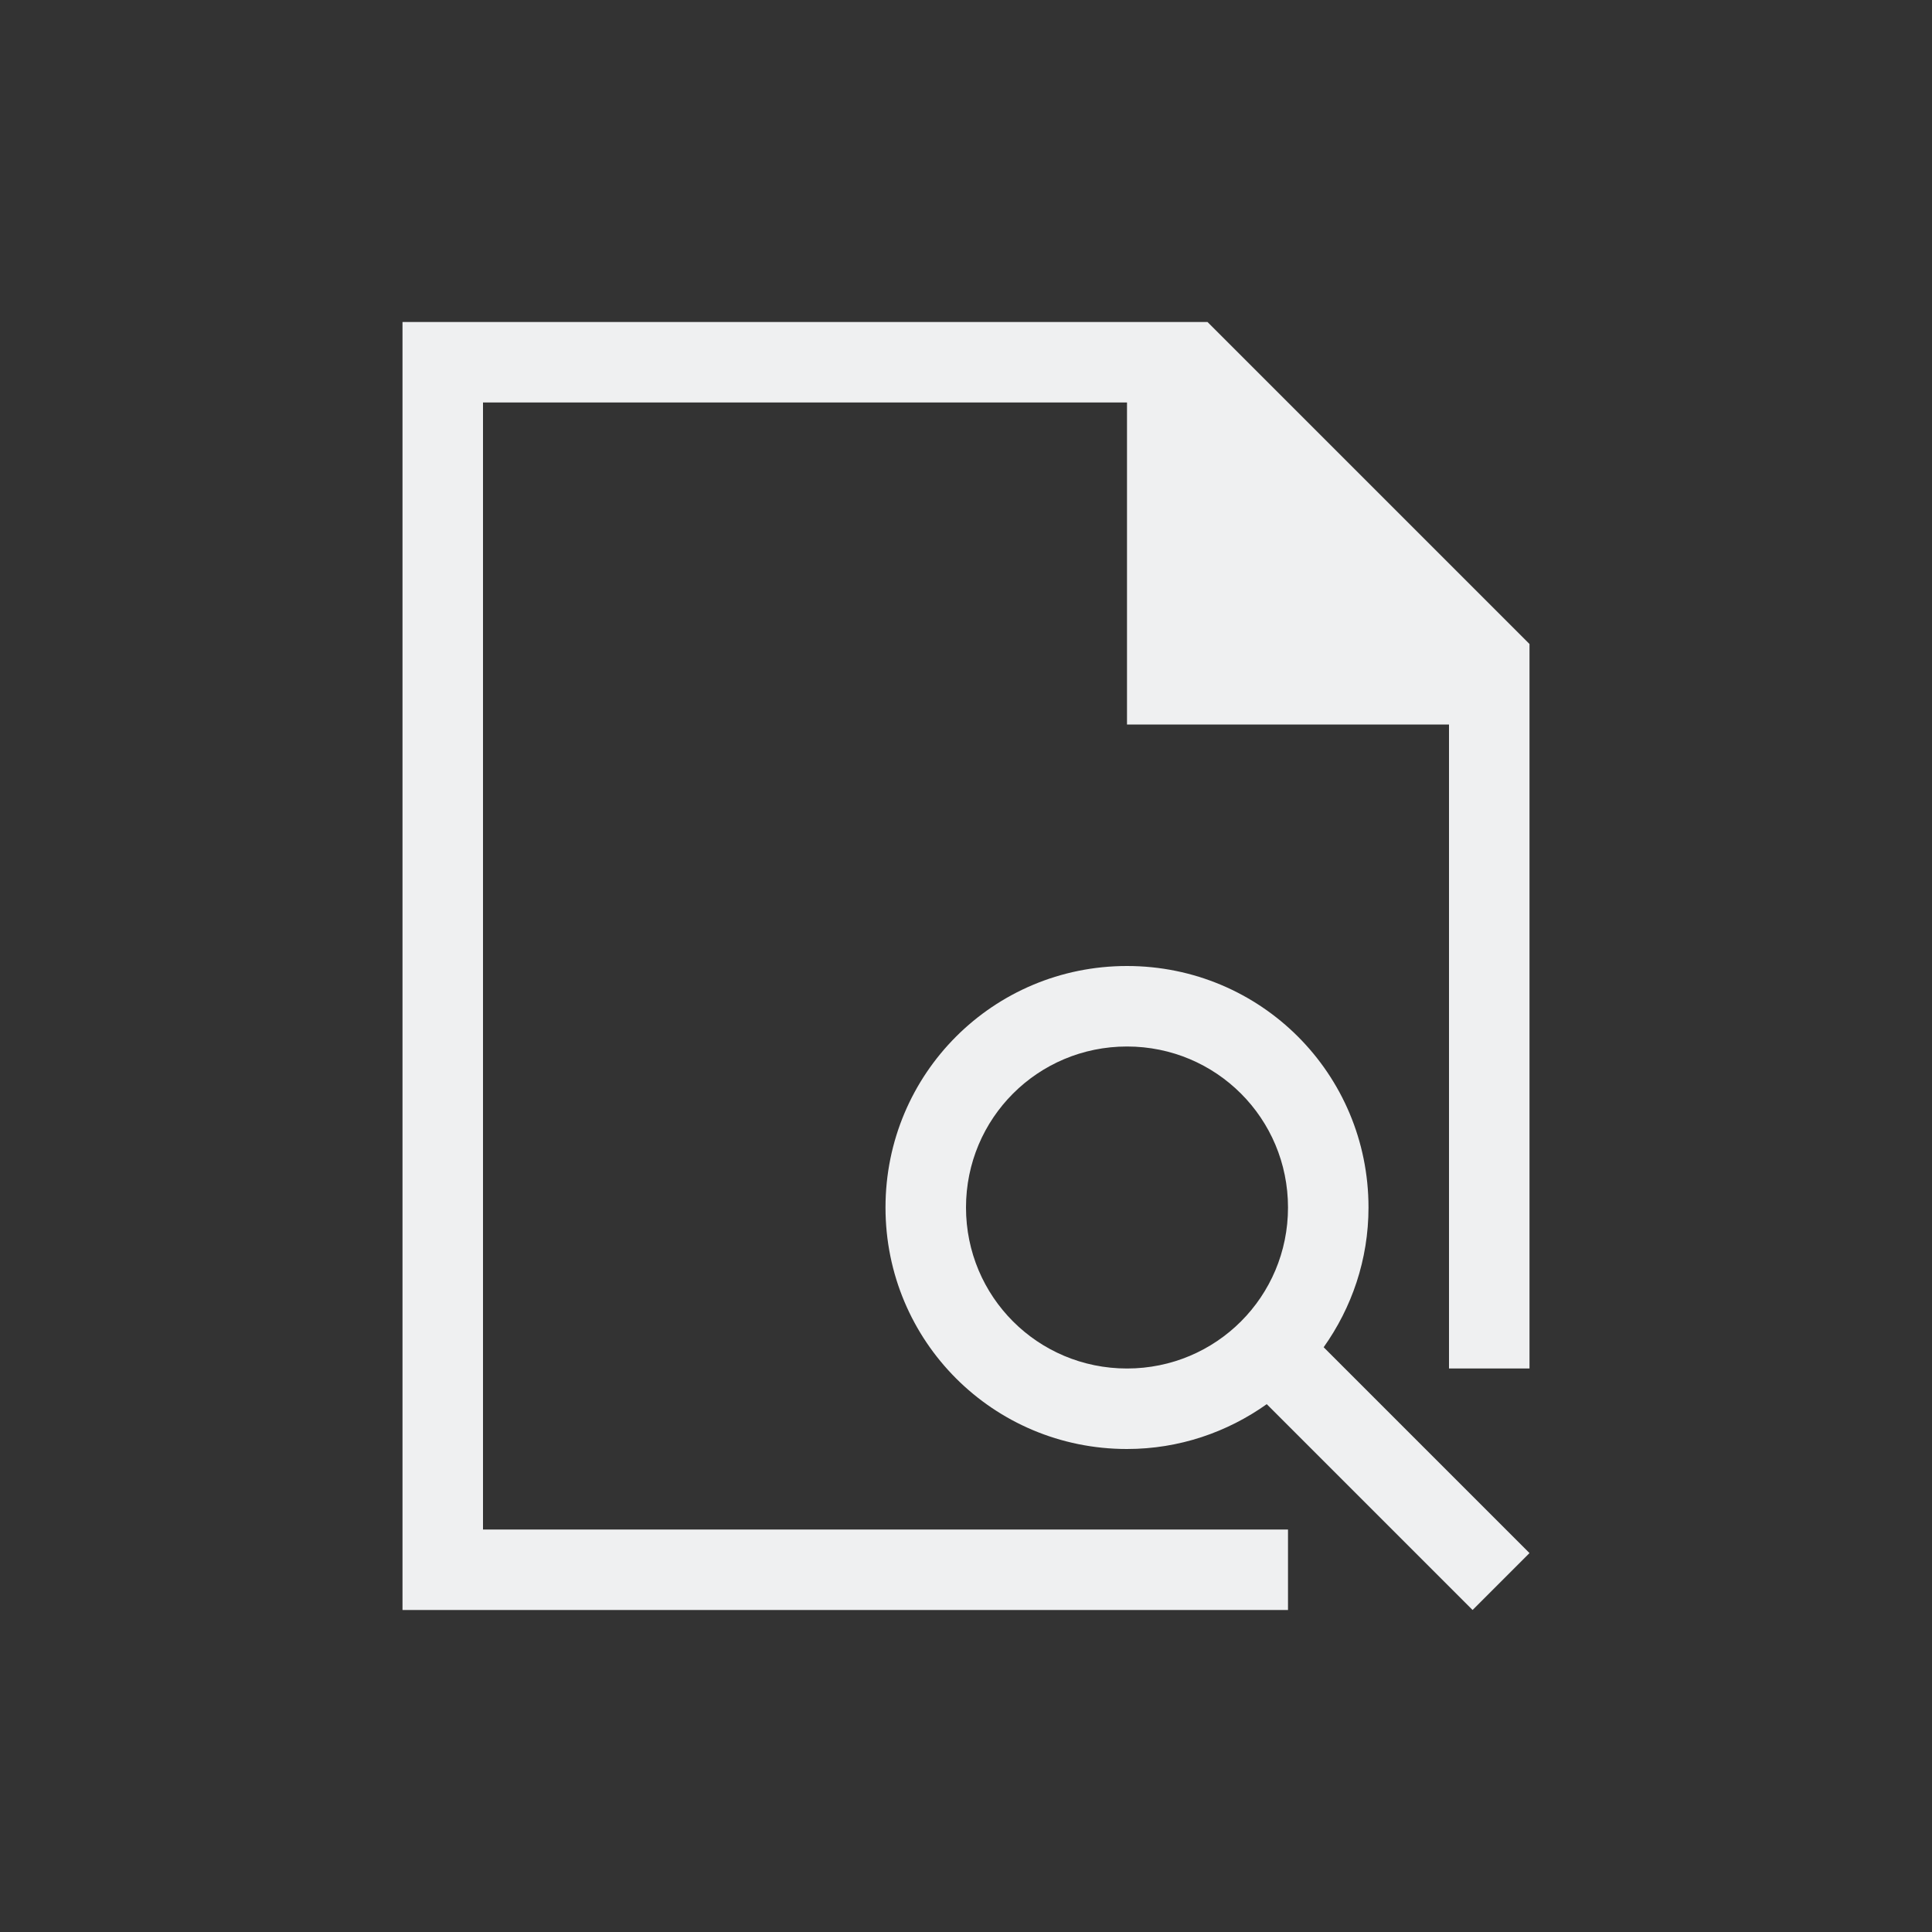 <!DOCTYPE svg>
<svg xmlns="http://www.w3.org/2000/svg" viewBox="0 0 24 24" version="1.1" width="24" height="24">
  <rect x="0" y="0" width="24" height="24" fill="#333333" stroke="none"/>
  <defs>
    <style type="text/css" id="current-color-scheme">
            .ColorScheme-Text {
                color:#eff0f1;
            }
        </style>
  </defs>
  <g transform="translate(1,1)">
    <path class="ColorScheme-Text" style="fill:currentColor; fill-opacity:1; stroke:none" d="M 4 3 L 4 19 L 15 19 L 15 18 L 5 18 L 5 4 L 13 4 L 13 8 L 17 8 L 17 16 L 18 16 L 18 7 L 14 3 L 4 3 Z M 13 11 C 11.338 11 10 12.338 10 14 C 10 15.662 11.338 17 13 17 C 13.649 17 14.246 16.791 14.736 16.443 L 17.293 19 L 18 18.293 L 15.443 15.736 C 15.791 15.246 16 14.649 16 14 C 16 12.338 14.662 11 13 11 Z M 13 12 C 14.108 12 15 12.892 15 14 C 15 15.108 14.108 16 13 16 C 11.892 16 11 15.108 11 14 C 11 12.892 11.892 12 13 12 Z"/>
  </g>
</svg>
